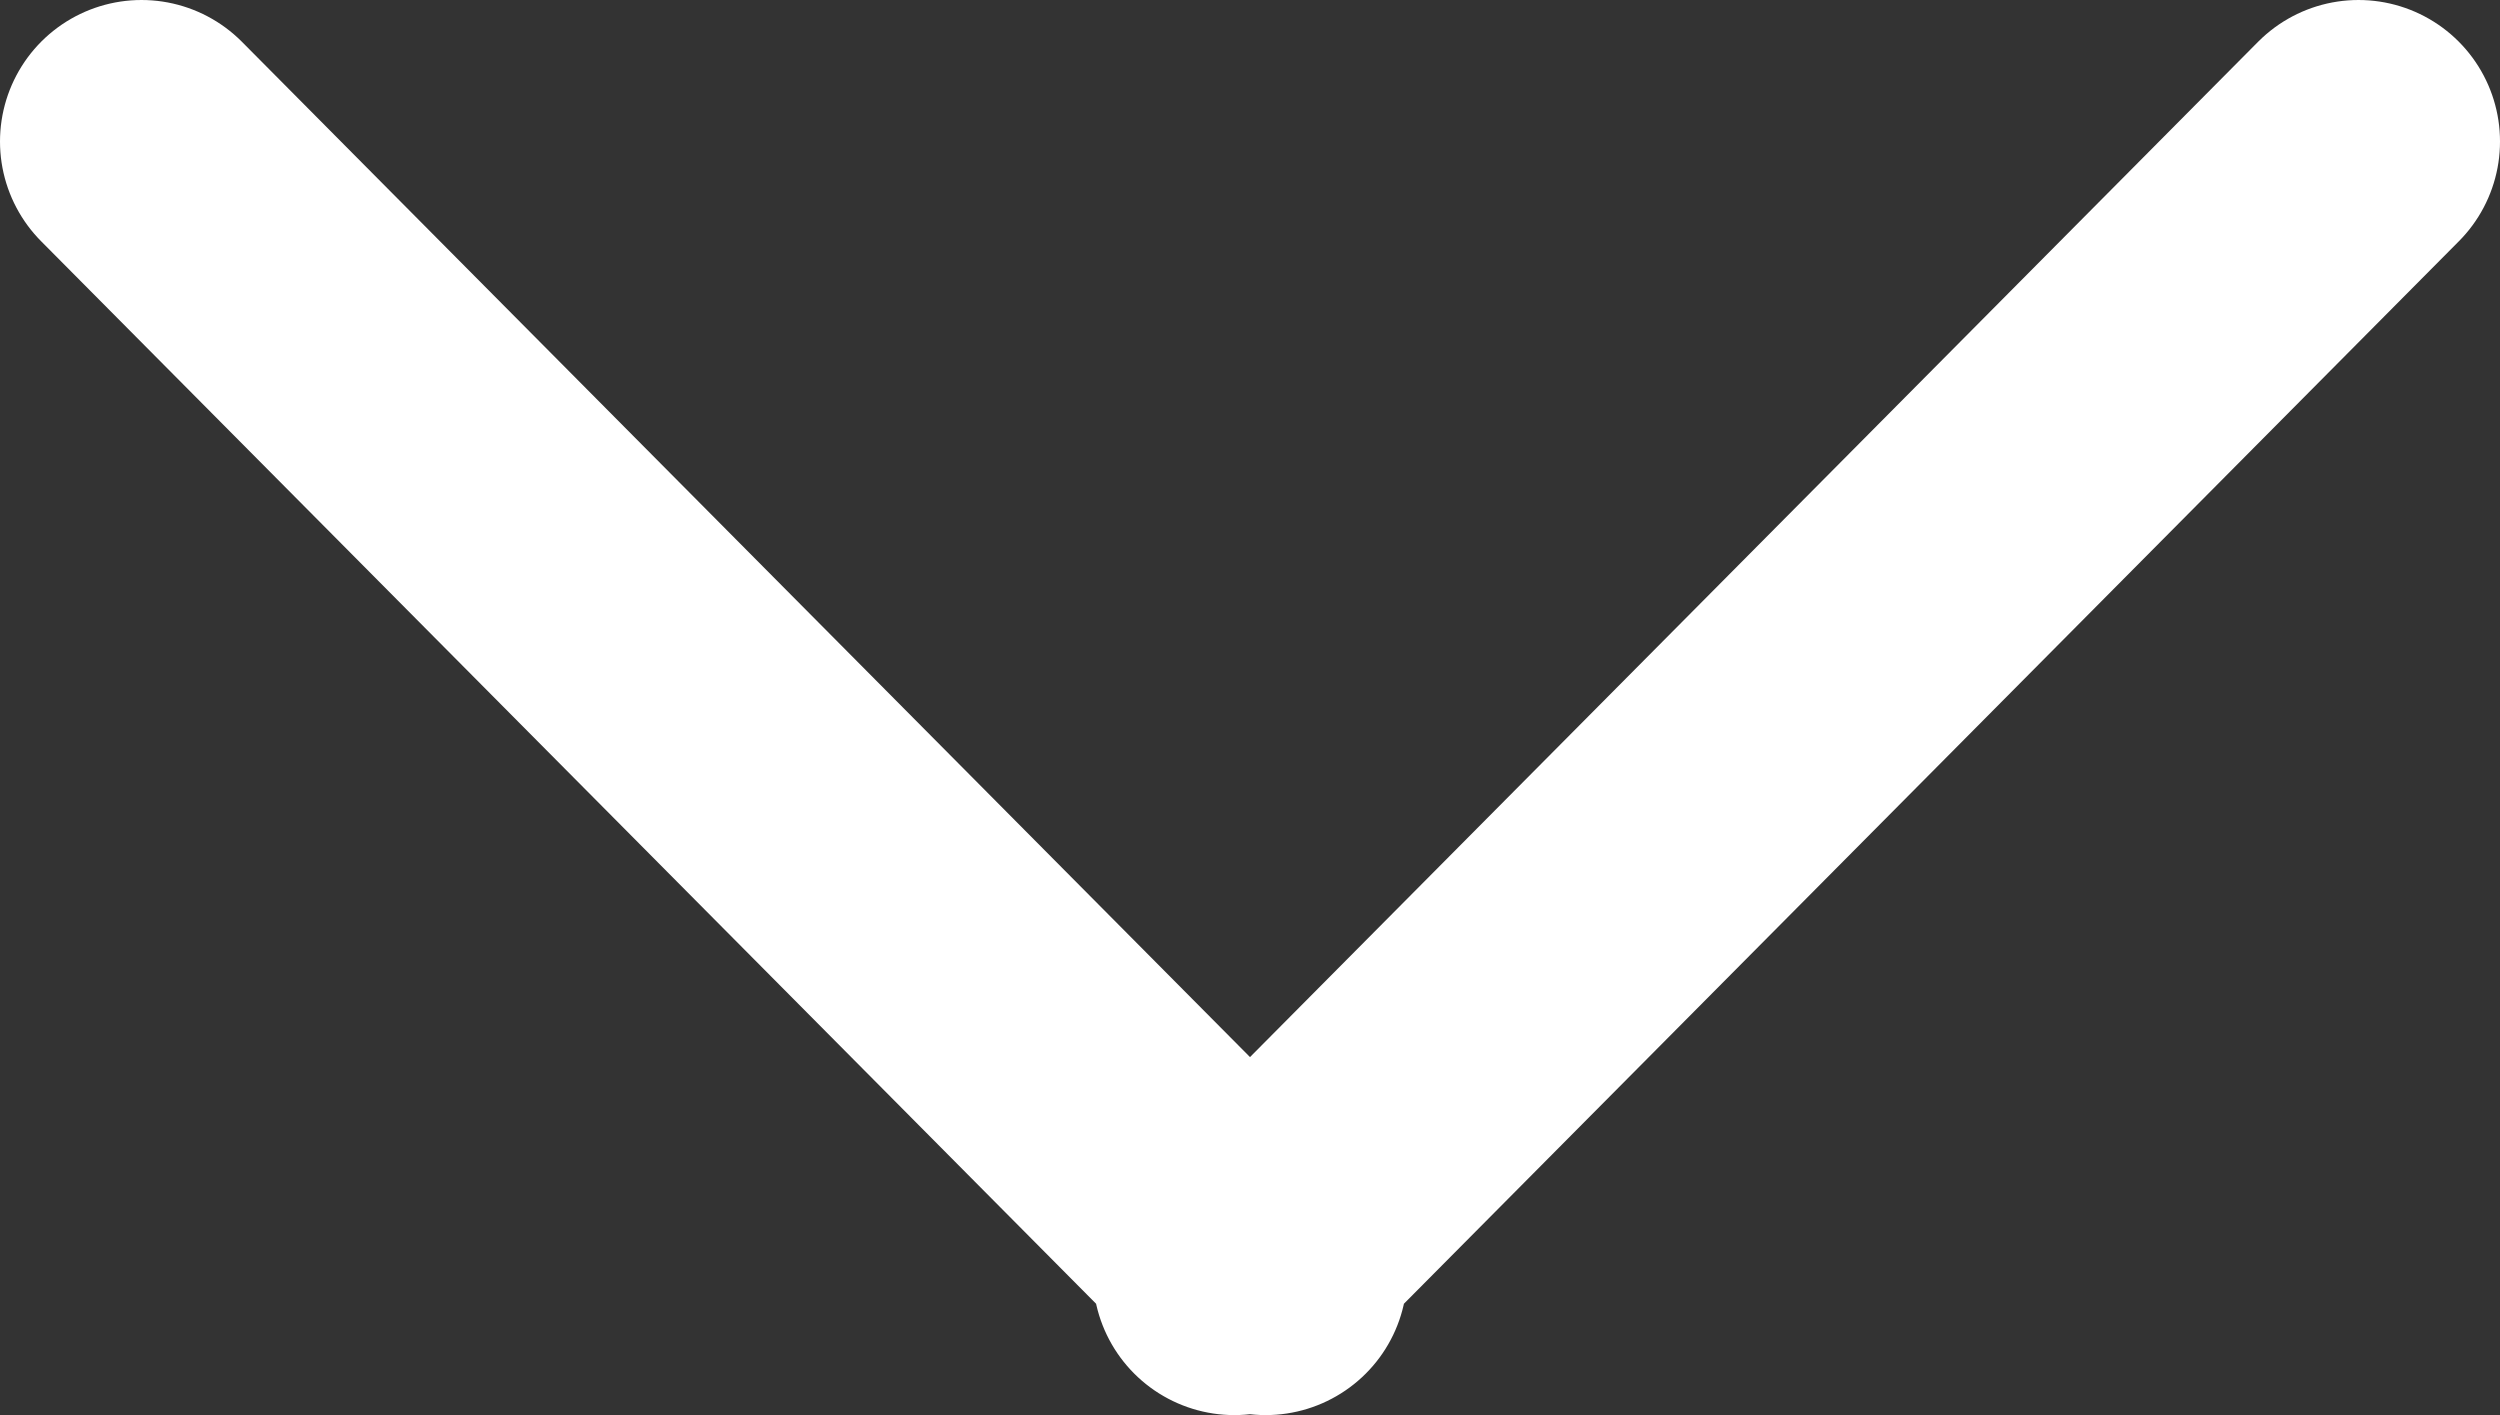 <svg xmlns="http://www.w3.org/2000/svg" width="13.25" height="7.5" viewBox="0 0 13.25 7.5">
  <rect x="0" y="0" width="13.25" height="7.5" fill="#333333" stroke="none"/>
  <path id="Vereinigungsmenge_10" data-name="Vereinigungsmenge 10" d="M5.917,5.875,0,11.75,5.917,5.875,6,5.958l-.083-.083L6,5.792l-.083.083L0,0Z" transform="translate(12.5 0.75) rotate(90)" fill="#fff" stroke="#fff" stroke-linecap="round" stroke-linejoin="round" stroke-width="1.5"/>
</svg>
